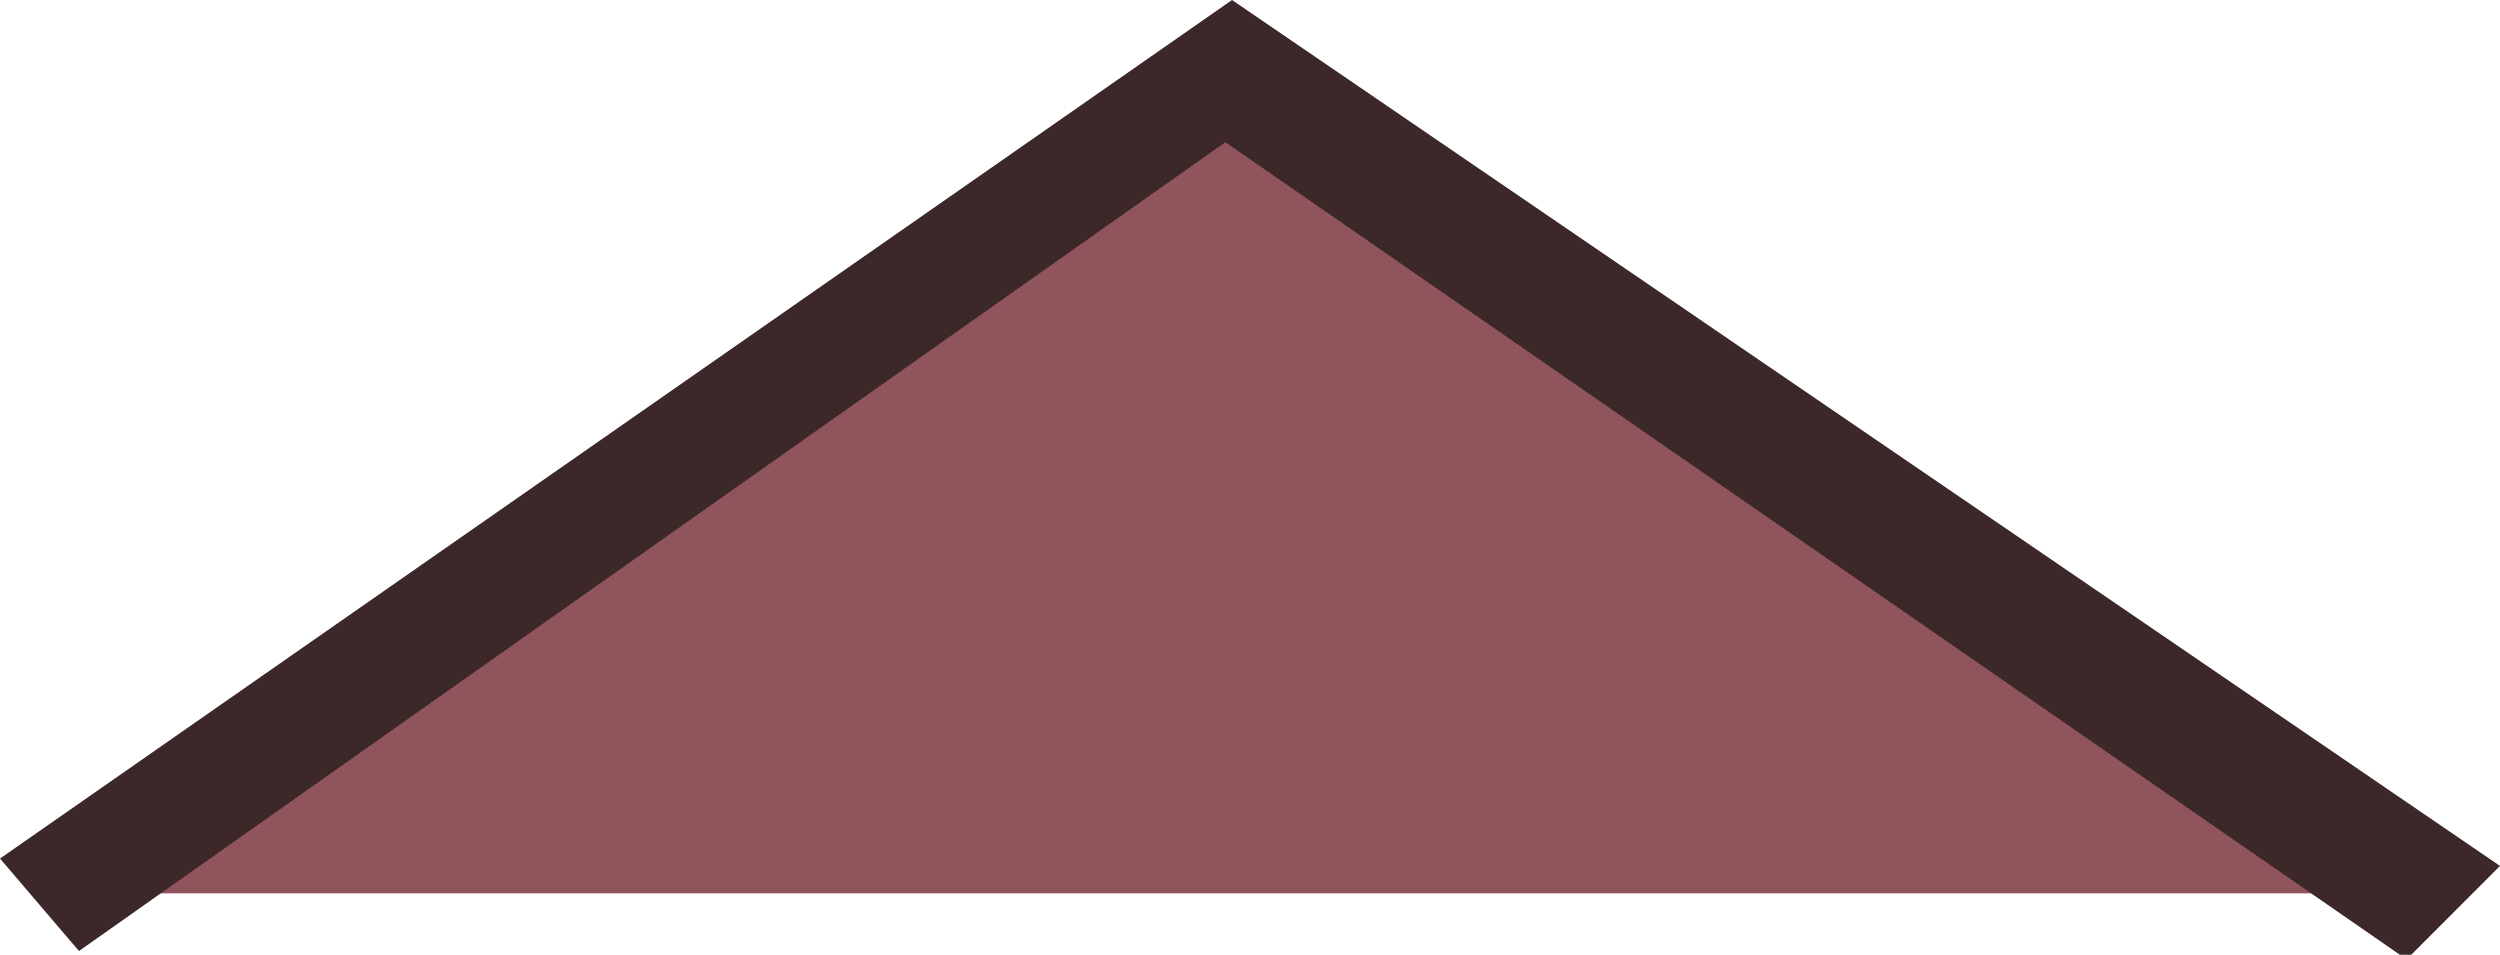 <?xml version="1.0" encoding="utf-8"?>
<!-- Generator: Adobe Illustrator 15.1.0, SVG Export Plug-In . SVG Version: 6.00 Build 0)  -->
<!DOCTYPE svg PUBLIC "-//W3C//DTD SVG 1.1//EN" "http://www.w3.org/Graphics/SVG/1.1/DTD/svg11.dtd">
<svg version="1.1" id="Ebene_1" xmlns="http://www.w3.org/2000/svg" xmlns:xlink="http://www.w3.org/1999/xlink" x="0px" y="0px"
	 width="254px" height="97px" viewBox="0 0 254 97" enable-background="new 0 0 254 97" xml:space="preserve">
<g>
	<path fill="#90545D" d="M125.228,6.678l112.894,84.083H12.338L125.228,6.678z"/>
	<path fill="#3C2828" d="M254,87.978l-9.489,9.498l-120.014-83.03L8.025,96.625L0,87.227L125.173,0L254,87.978z"/>
</g>
</svg>
